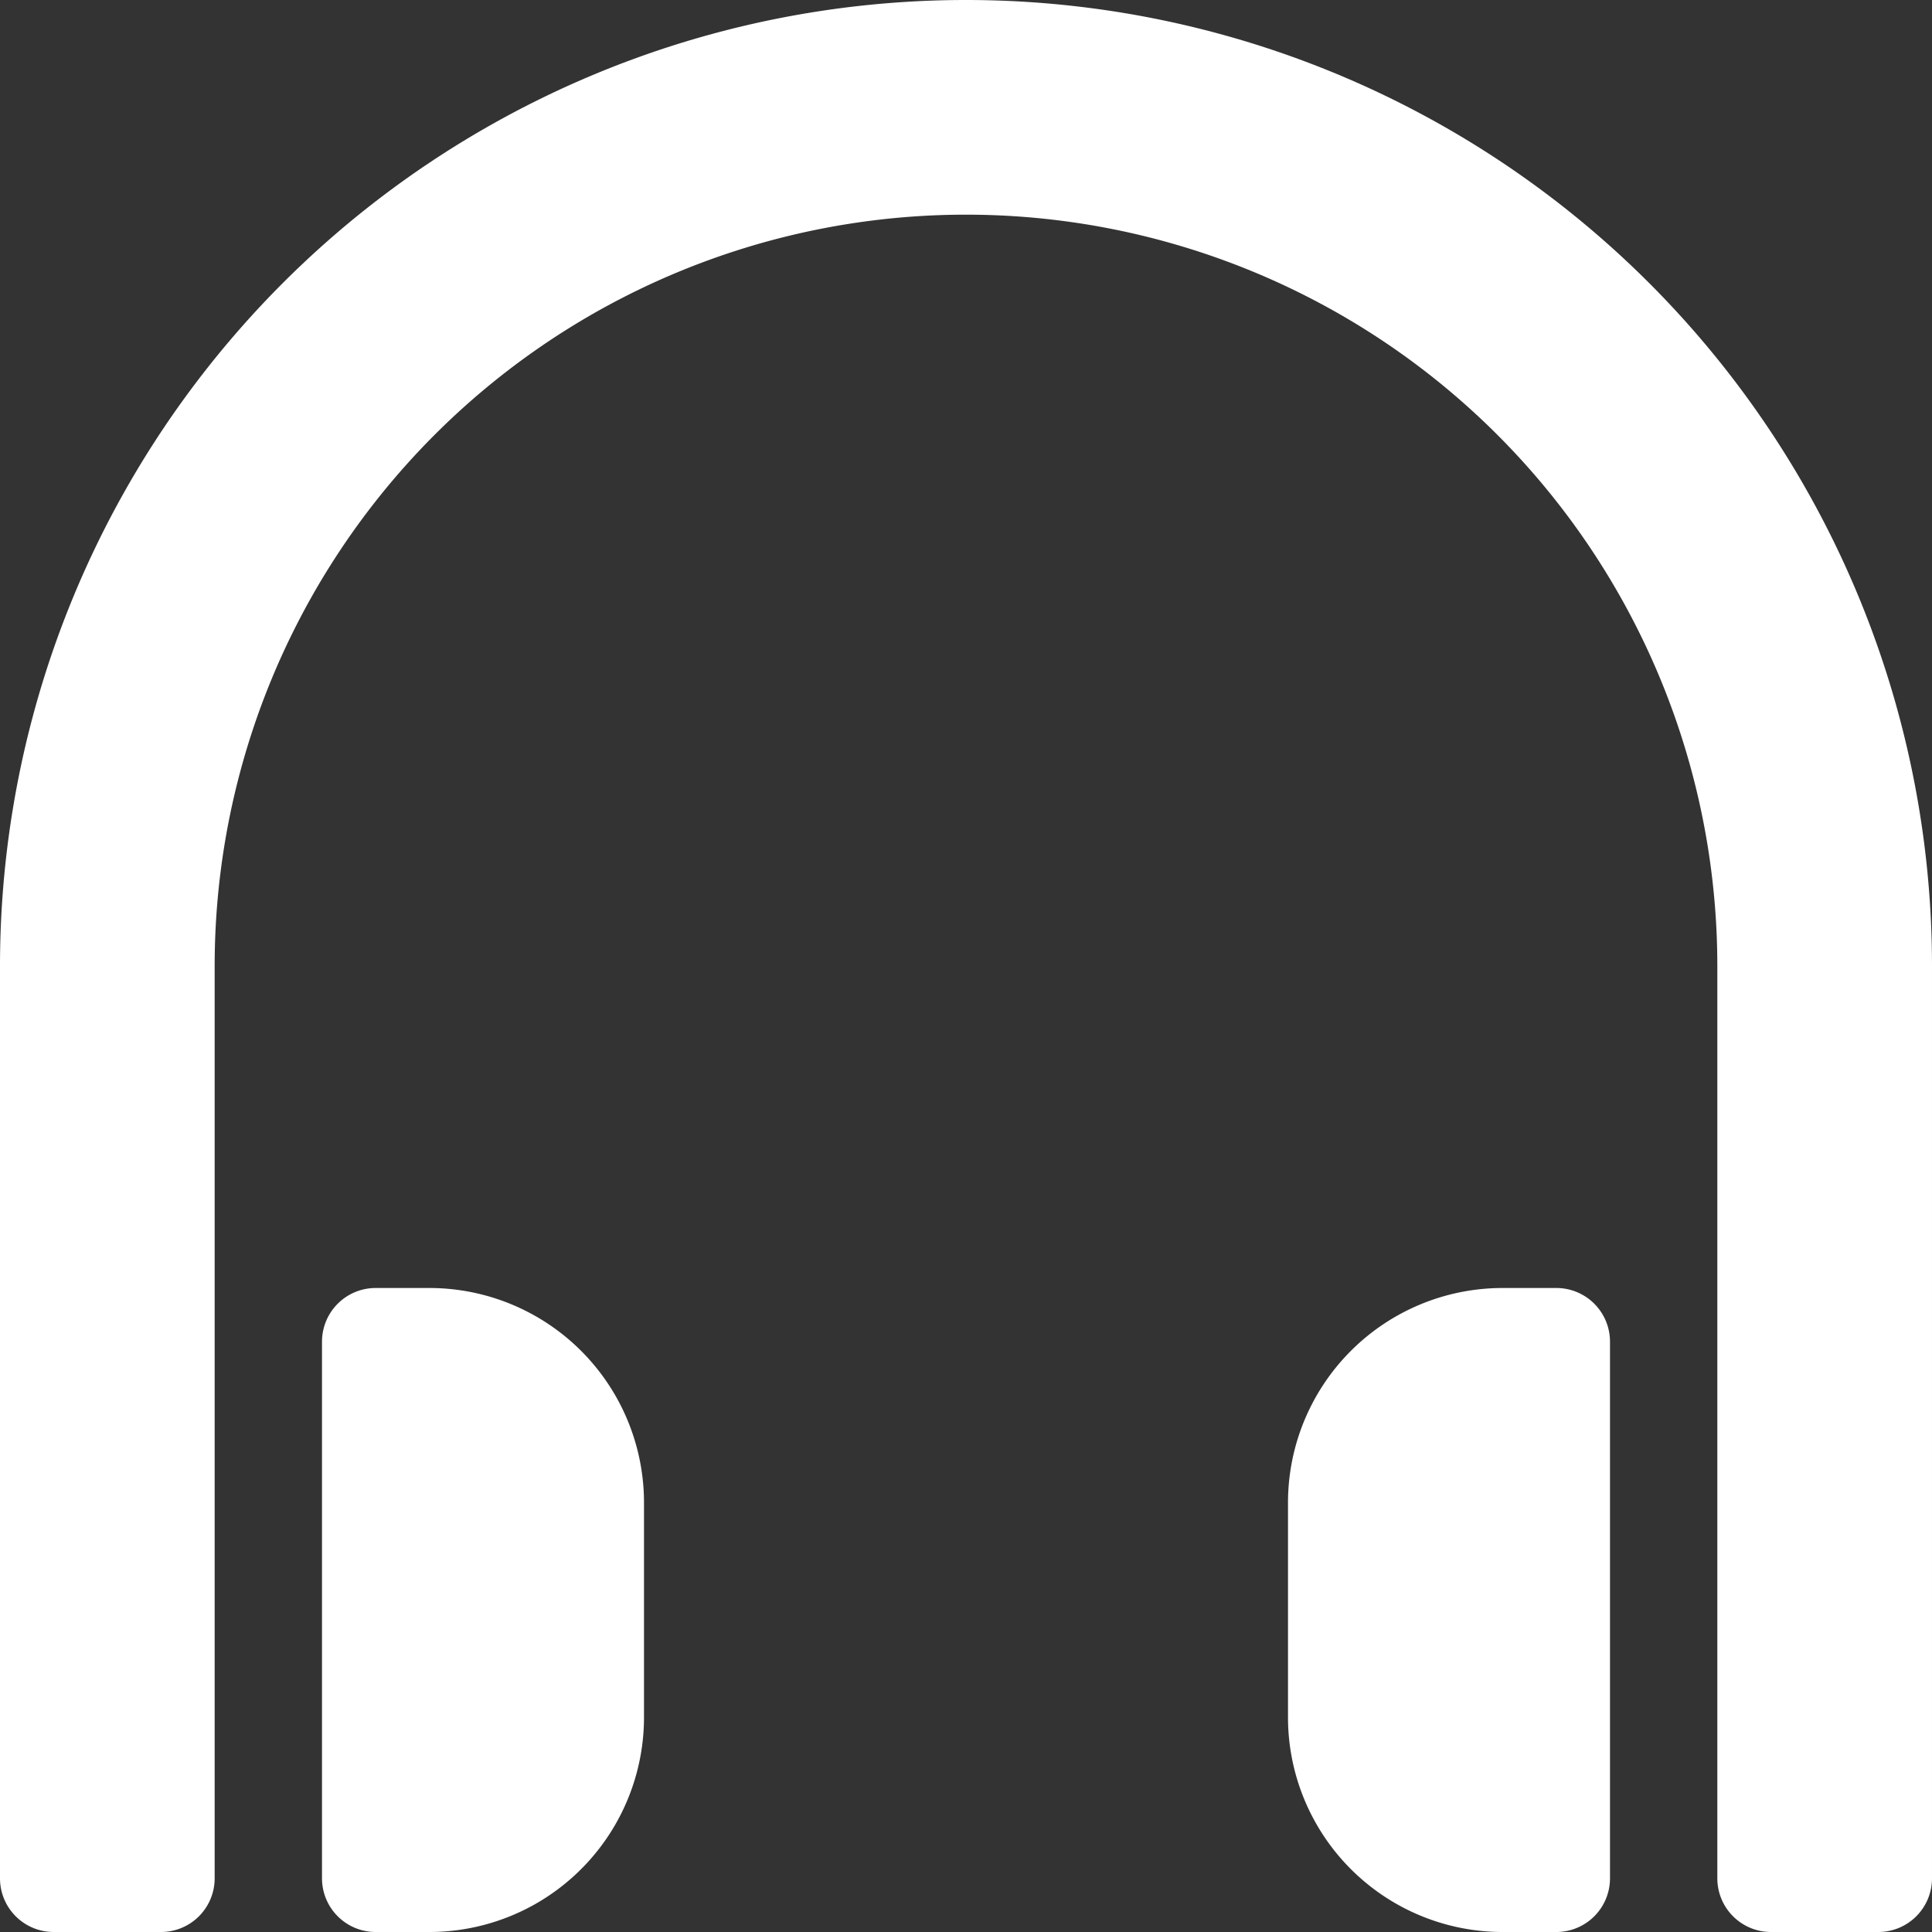 <?xml version="1.0" standalone="no"?><!DOCTYPE svg PUBLIC "-//W3C//DTD SVG 1.1//EN" "http://www.w3.org/Graphics/SVG/1.1/DTD/svg11.dtd"><svg t="1580459204441" class="icon" viewBox="0 0 1024 1024" version="1.1" xmlns="http://www.w3.org/2000/svg" p-id="2207" xmlns:xlink="http://www.w3.org/1999/xlink" width="200" height="200"><rect x="0" y="0" width="1024" height="1024" fill="#333333" stroke="none"/><defs><style type="text/css"></style></defs><path d="M170.667 995.556a28.444 28.444 0 0 0 28.444 28.444h28.444a113.778 113.778 0 0 0 113.778-113.778v-113.778a113.778 113.778 0 0 0-113.778-113.778H199.111a28.444 28.444 0 0 0-28.444 28.444zM853.333 995.556a28.444 28.444 0 0 1-28.444 28.444h-28.444a113.778 113.778 0 0 1-113.778-113.778v-113.778a113.778 113.778 0 0 1 113.778-113.778h28.444a28.444 28.444 0 0 1 28.444 28.444z" p-id="2208" fill="#ffffff"></path><path d="M512 0A512 512 0 0 0 0 512v483.556a28.444 28.444 0 0 0 28.444 28.444h56.889a28.444 28.444 0 0 0 28.444-28.444V512a398.222 398.222 0 0 1 796.444 0v483.556a28.444 28.444 0 0 0 28.444 28.444h56.889a28.444 28.444 0 0 0 28.444-28.444V512A512 512 0 0 0 512 0z" p-id="2209" fill="#ffffff"></path></svg>